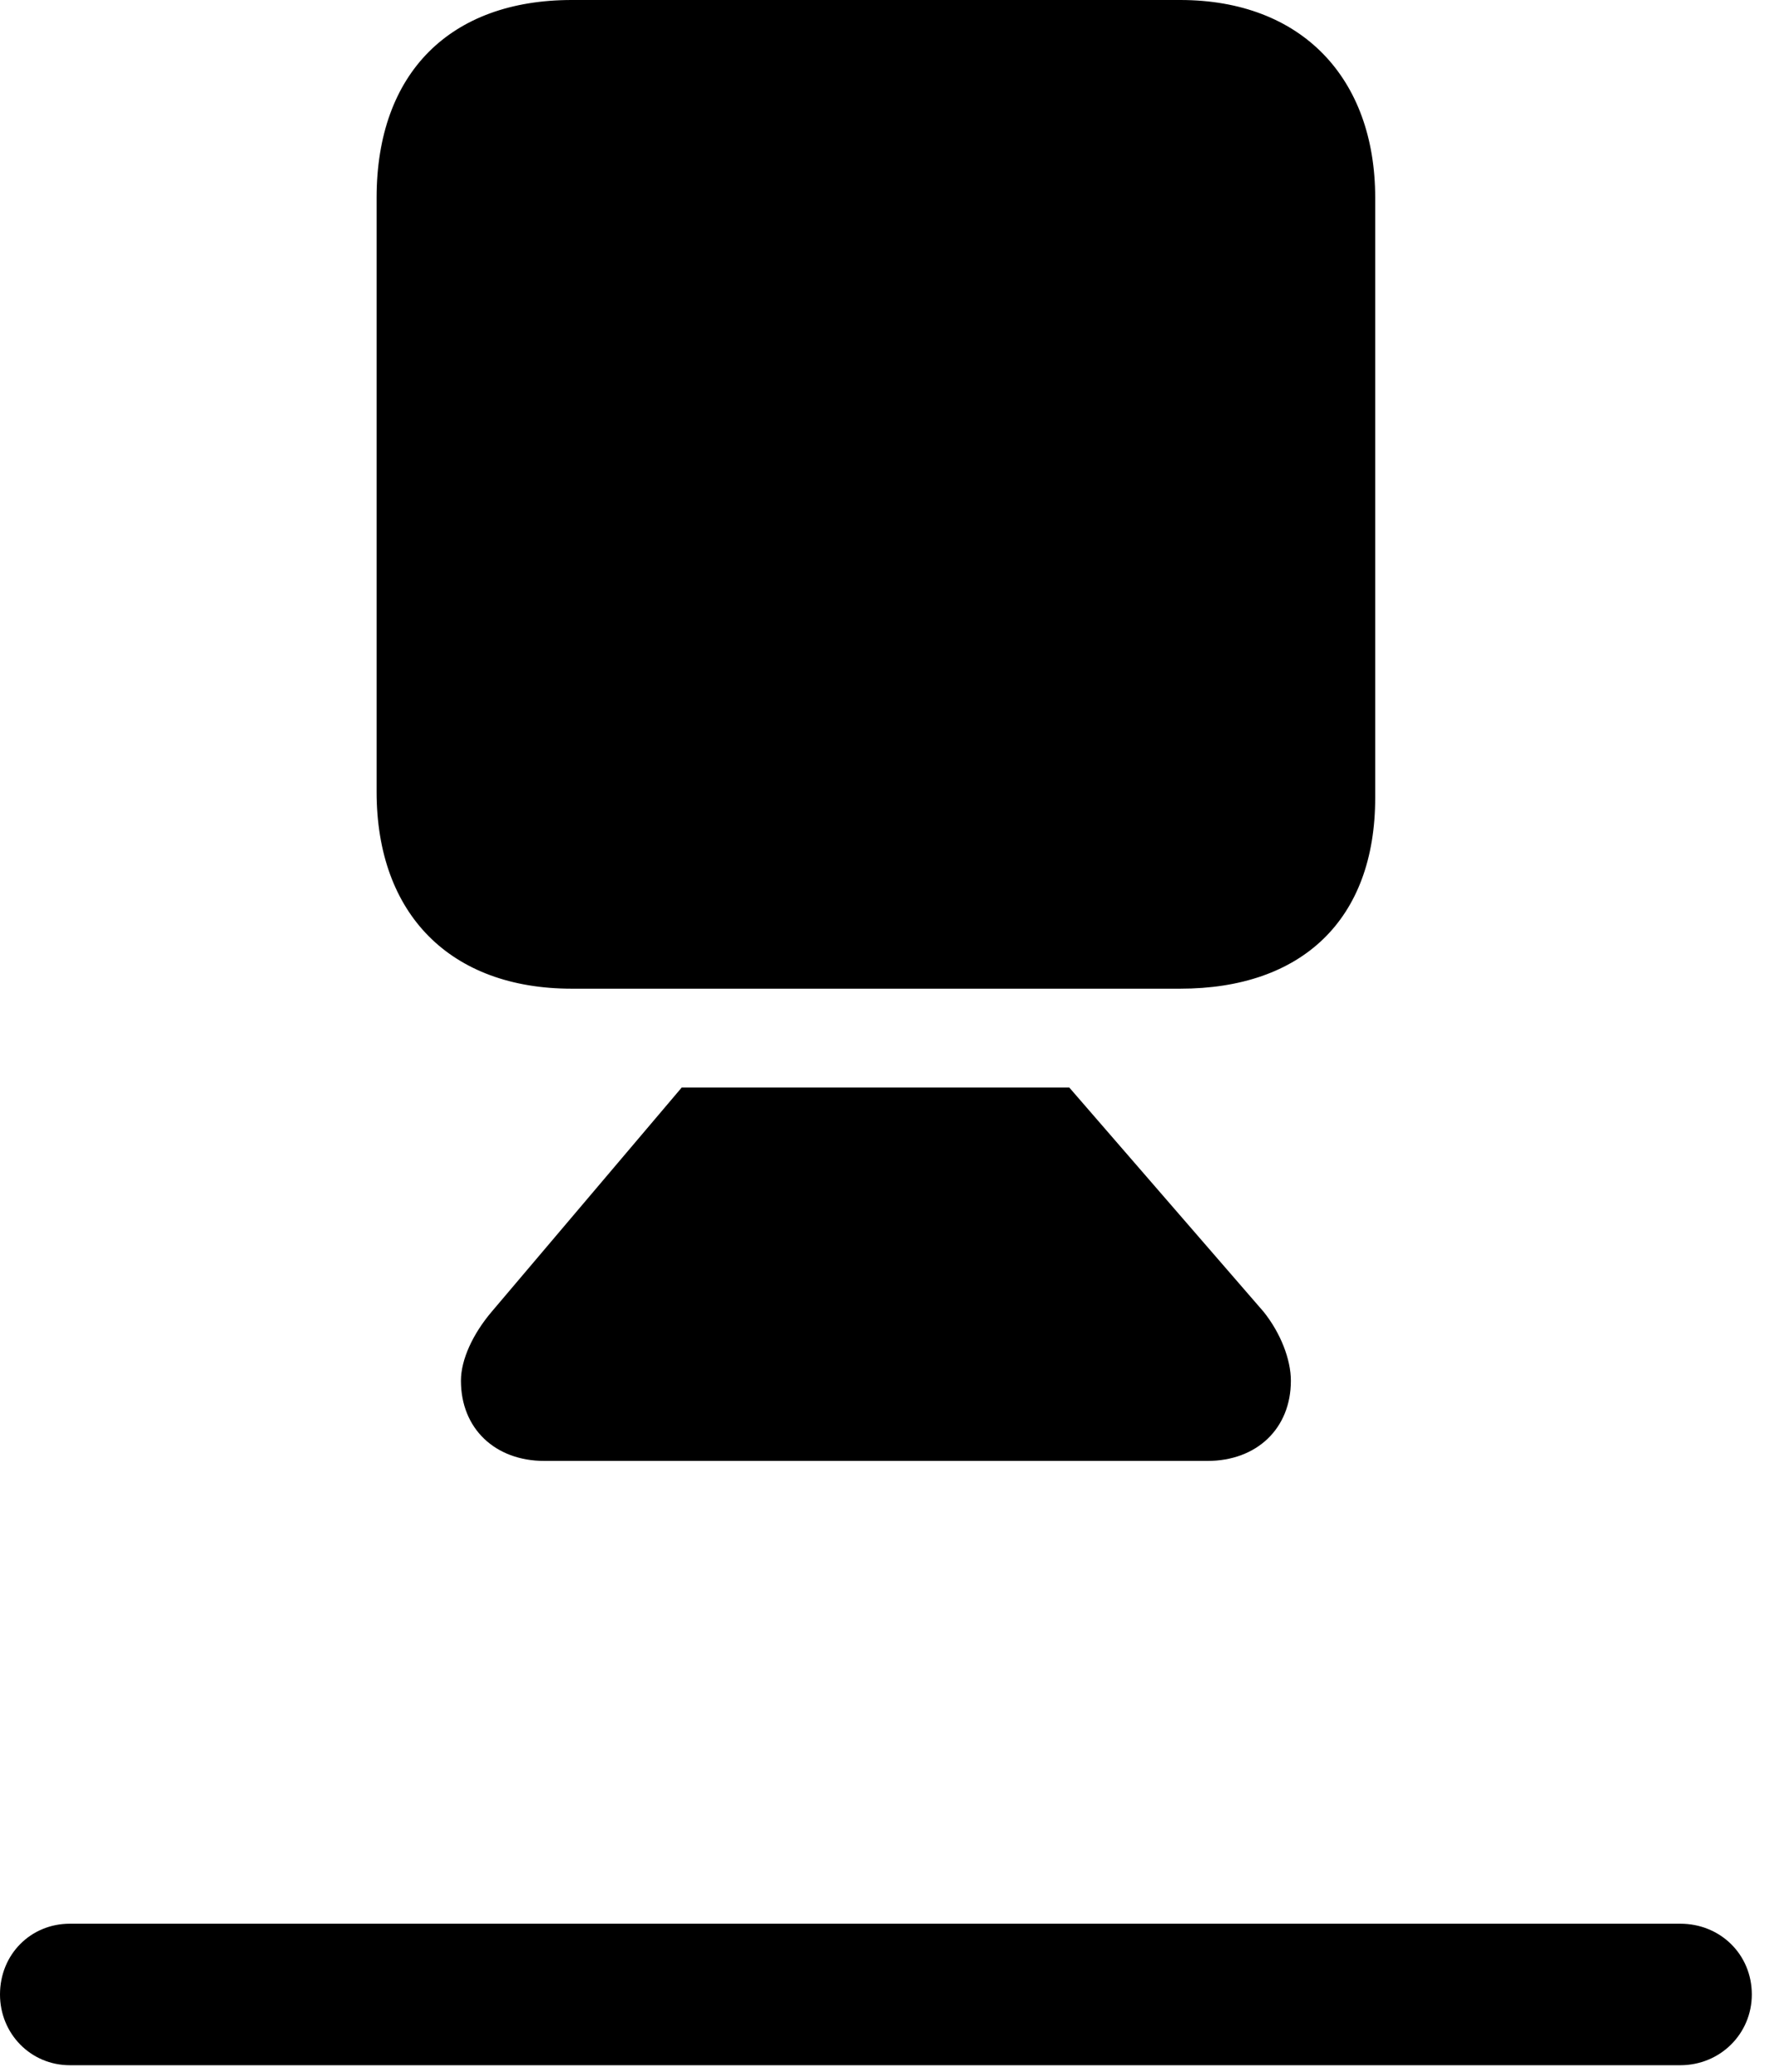 <svg version="1.1" xmlns="http://www.w3.org/2000/svg" xmlns:xlink="http://www.w3.org/1999/xlink" viewBox="0 0 28.465 33.236">
 <g>
  
  <path d="M1.121 33.127L26.961 33.127C27.604 33.127 28.109 32.621 28.109 31.992C28.109 31.35 27.604 30.857 26.961 30.857L1.121 30.857C0.492 30.857 0 31.35 0 31.992C0 32.621 0.492 33.127 1.121 33.127Z" style="fill:hsl(0 0 0/0.85)"></path>
  <path d="M9.174 15.859L18.936 15.859C20.891 15.859 22.066 14.752 22.066 12.797L22.066 3.172C22.066 1.258 20.891 0 18.936 0L9.174 0C7.232 0 6.043 1.162 6.043 3.172L6.043 12.701C6.043 14.67 7.232 15.859 9.174 15.859ZM8.736 23.434L19.373 23.434C20.166 23.434 20.713 22.914 20.713 22.148C20.713 21.807 20.549 21.383 20.275 21.041L17.158 17.445L10.938 17.445L7.889 21.041C7.588 21.396 7.396 21.807 7.396 22.148C7.396 22.914 7.943 23.434 8.736 23.434Z" style="fill:hsl(0 0 0/0.85)"></path>
 </g>
</svg>